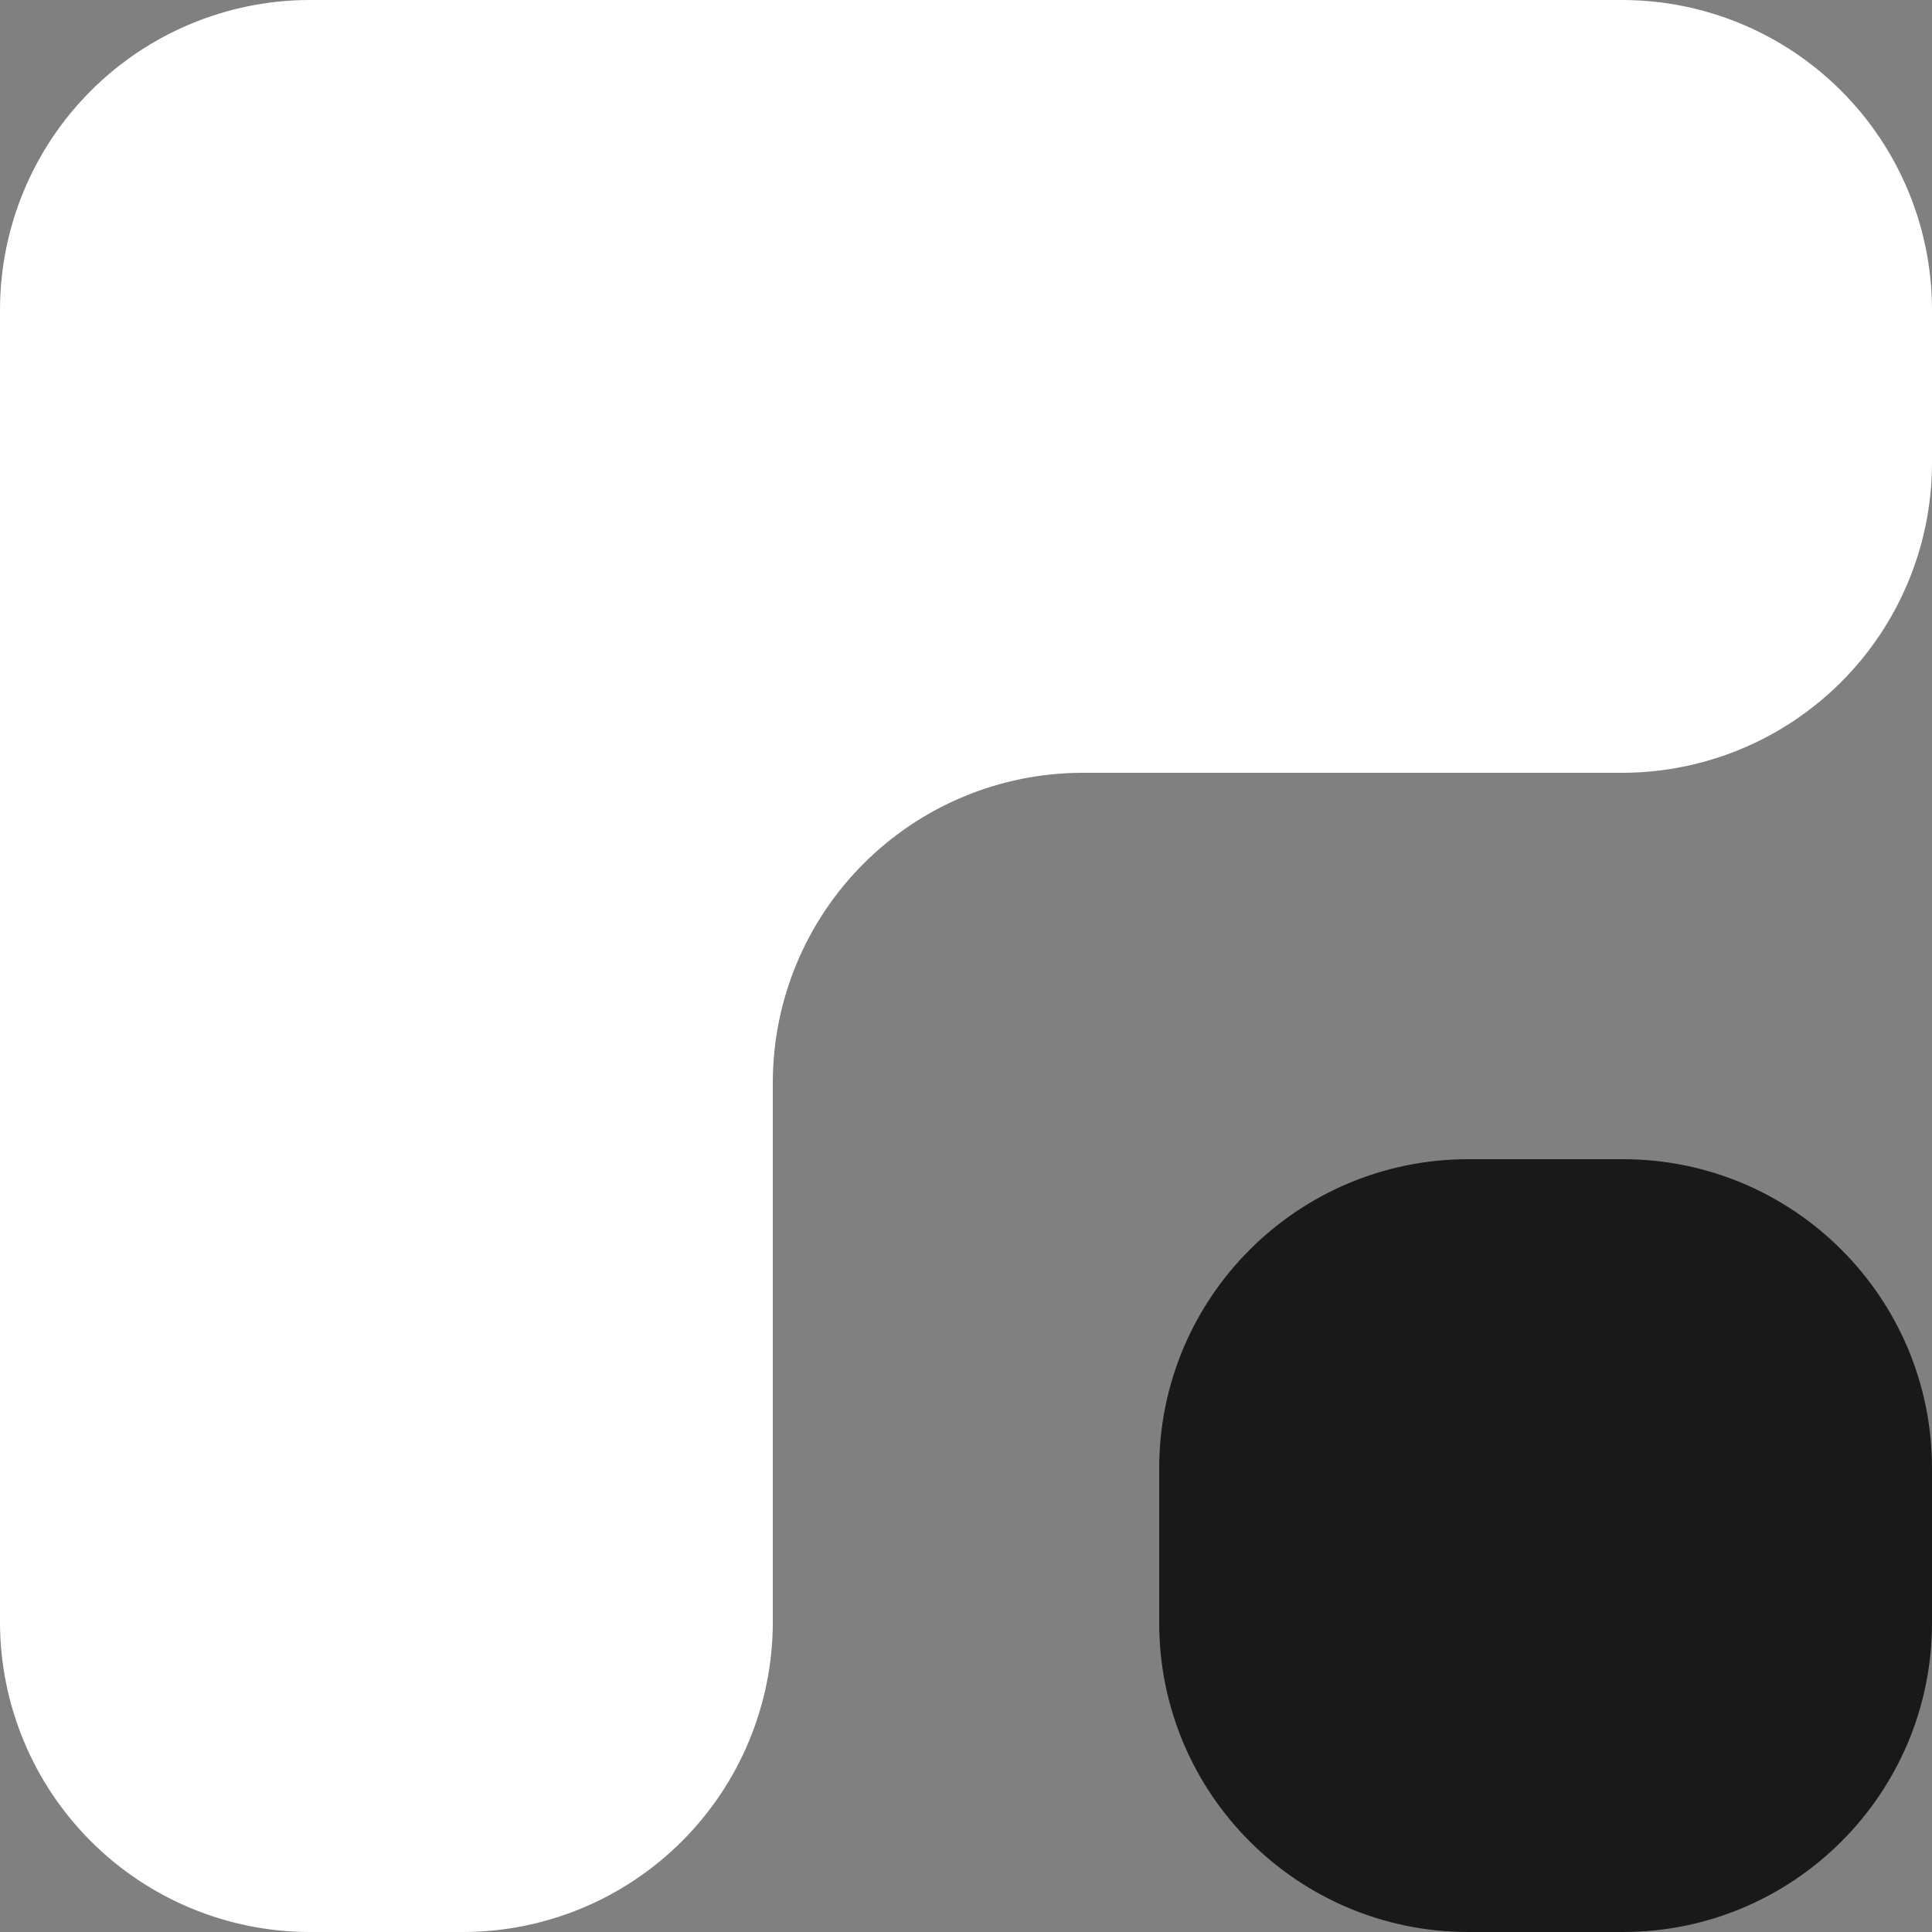 <svg width="48" height="48" viewBox="0 0 48 48" fill="none" xmlns="http://www.w3.org/2000/svg">
<rect x="0" y="0" width="48" height="48" fill="#808080" stroke="none"/>
<path d="M40.32 28.8H36.48C32.238 28.8 28.8 32.238 28.8 36.48V40.32C28.8 44.561 32.238 48 36.48 48H40.32C44.561 48 48 44.561 48 40.32V36.48C48 32.238 44.561 28.8 40.32 28.8Z" fill="#191919"/>
<path d="M48 7.68V11.52C47.994 13.555 47.183 15.505 45.744 16.944C44.305 18.383 42.355 19.194 40.32 19.2H26.879C24.845 19.206 22.895 20.017 21.456 21.456C20.017 22.895 19.206 24.845 19.2 26.879V40.32C19.194 42.355 18.383 44.305 16.944 45.744C15.505 47.183 13.555 47.994 11.52 48H7.68C5.645 47.994 3.695 47.183 2.256 45.744C0.817 44.305 0.006 42.355 0 40.32V7.68C0.006 5.645 0.817 3.695 2.256 2.256C3.695 0.817 5.645 0.006 7.68 0L40.32 0C42.355 0.006 44.305 0.817 45.744 2.256C47.183 3.695 47.994 5.645 48 7.68Z" fill="white"/>
</svg>
